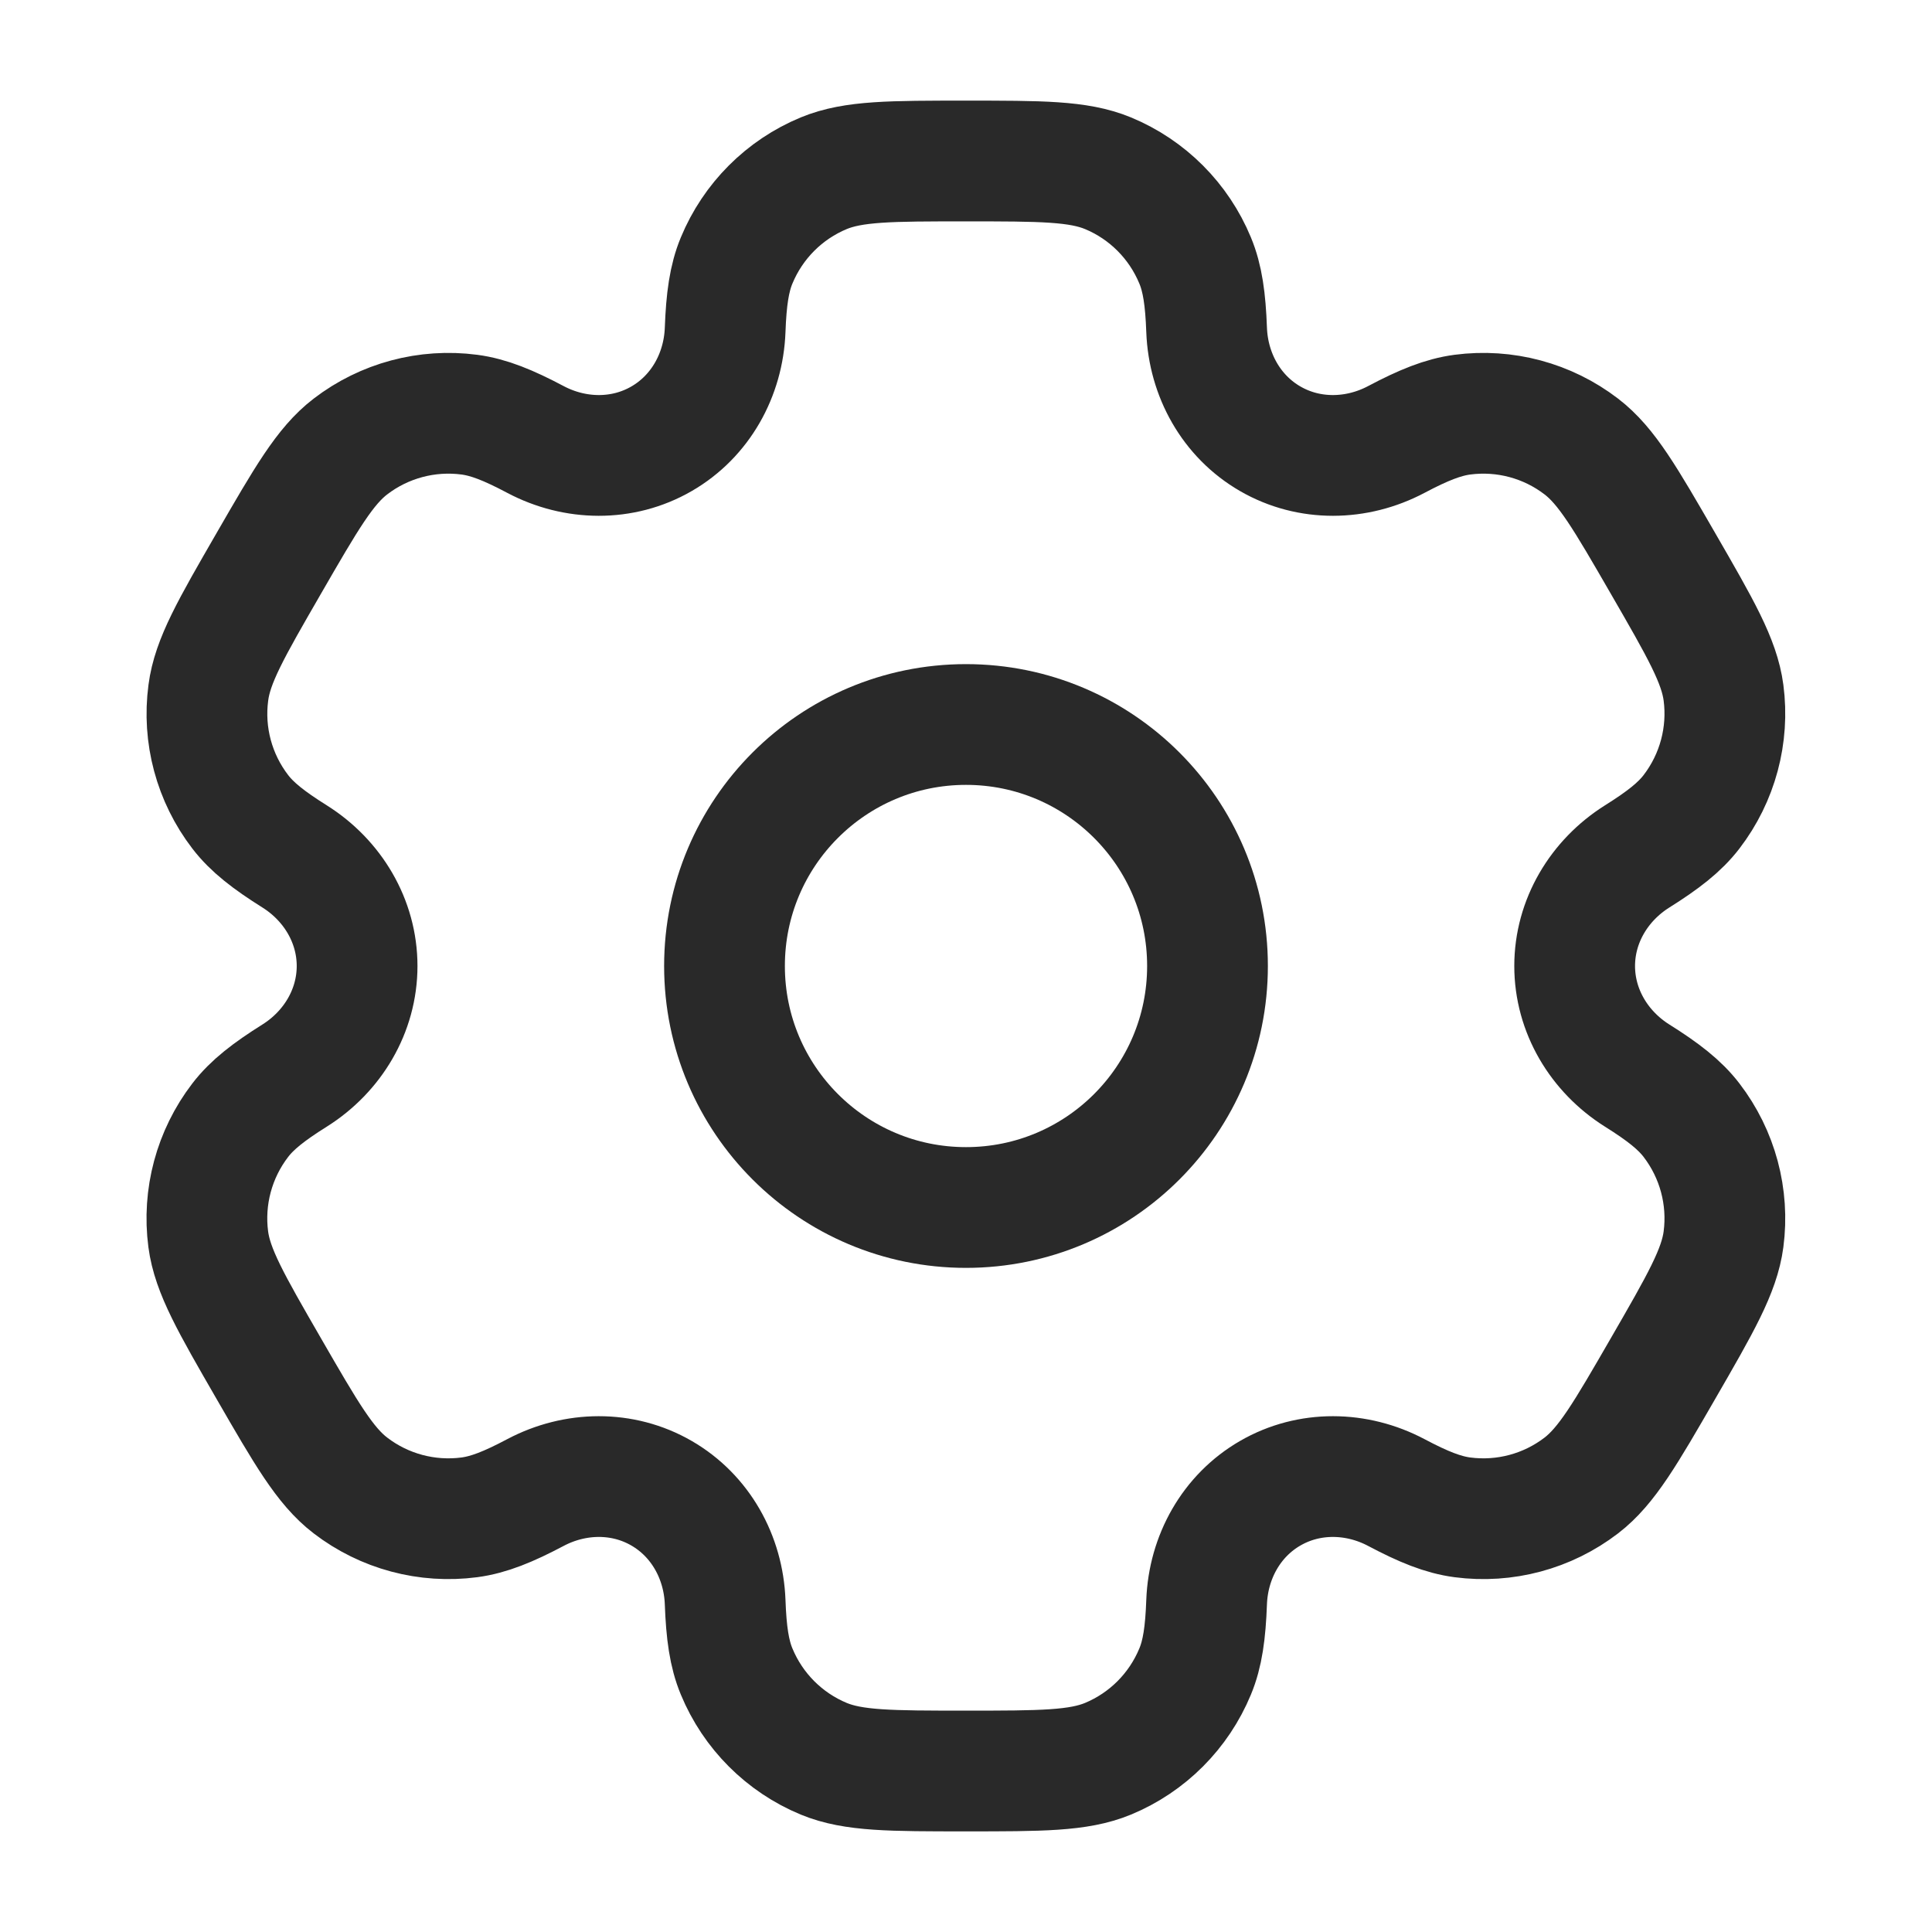 <svg width="24" height="24" viewBox="0 0 24 24" fill="none" xmlns="http://www.w3.org/2000/svg">
<circle cx="12" cy="12" r="3" stroke="#292929" stroke-width="1.5"/>
<path d="M13.764 2.152C13.396 2 12.93 2 11.998 2C11.067 2 10.601 2 10.233 2.152C9.743 2.355 9.354 2.745 9.151 3.235C9.058 3.458 9.022 3.719 9.008 4.098C8.987 4.656 8.701 5.172 8.217 5.451C7.734 5.73 7.144 5.72 6.651 5.459C6.315 5.281 6.072 5.183 5.831 5.151C5.306 5.082 4.774 5.224 4.353 5.547C4.037 5.789 3.804 6.193 3.338 7C2.872 7.807 2.639 8.21 2.588 8.605C2.518 9.131 2.661 9.663 2.984 10.084C3.131 10.276 3.338 10.437 3.66 10.639C4.132 10.936 4.436 11.442 4.436 12C4.436 12.558 4.132 13.064 3.66 13.361C3.338 13.563 3.131 13.724 2.984 13.916C2.661 14.337 2.518 14.869 2.587 15.395C2.639 15.789 2.872 16.193 3.338 17C3.804 17.807 4.037 18.211 4.353 18.453C4.774 18.776 5.305 18.918 5.831 18.849C6.071 18.817 6.315 18.719 6.651 18.541C7.144 18.28 7.734 18.27 8.217 18.549C8.701 18.828 8.987 19.344 9.008 19.902C9.022 20.282 9.058 20.542 9.151 20.765C9.354 21.255 9.743 21.645 10.233 21.848C10.601 22 11.067 22 11.998 22C12.93 22 13.396 22 13.764 21.848C14.254 21.645 14.643 21.255 14.846 20.765C14.939 20.542 14.975 20.282 14.989 19.902C15.01 19.344 15.296 18.828 15.78 18.549C16.263 18.27 16.853 18.28 17.346 18.541C17.682 18.719 17.925 18.817 18.166 18.849C18.692 18.918 19.223 18.776 19.644 18.453C19.96 18.21 20.193 17.807 20.659 17C21.125 16.193 21.358 15.789 21.41 15.395C21.479 14.869 21.336 14.337 21.013 13.916C20.866 13.724 20.659 13.563 20.337 13.361C19.865 13.064 19.561 12.558 19.561 12C19.561 11.442 19.865 10.936 20.337 10.639C20.659 10.437 20.866 10.276 21.013 10.084C21.336 9.663 21.479 9.131 21.41 8.605C21.358 8.211 21.125 7.807 20.659 7C20.193 6.193 19.96 5.789 19.644 5.547C19.223 5.224 18.692 5.082 18.166 5.151C17.926 5.183 17.682 5.281 17.346 5.459C16.853 5.72 16.263 5.73 15.78 5.451C15.296 5.172 15.01 4.656 14.989 4.098C14.975 3.718 14.939 3.458 14.846 3.235C14.643 2.745 14.254 2.355 13.764 2.152Z" stroke="#292929" stroke-width="1.5"/>
</svg>
